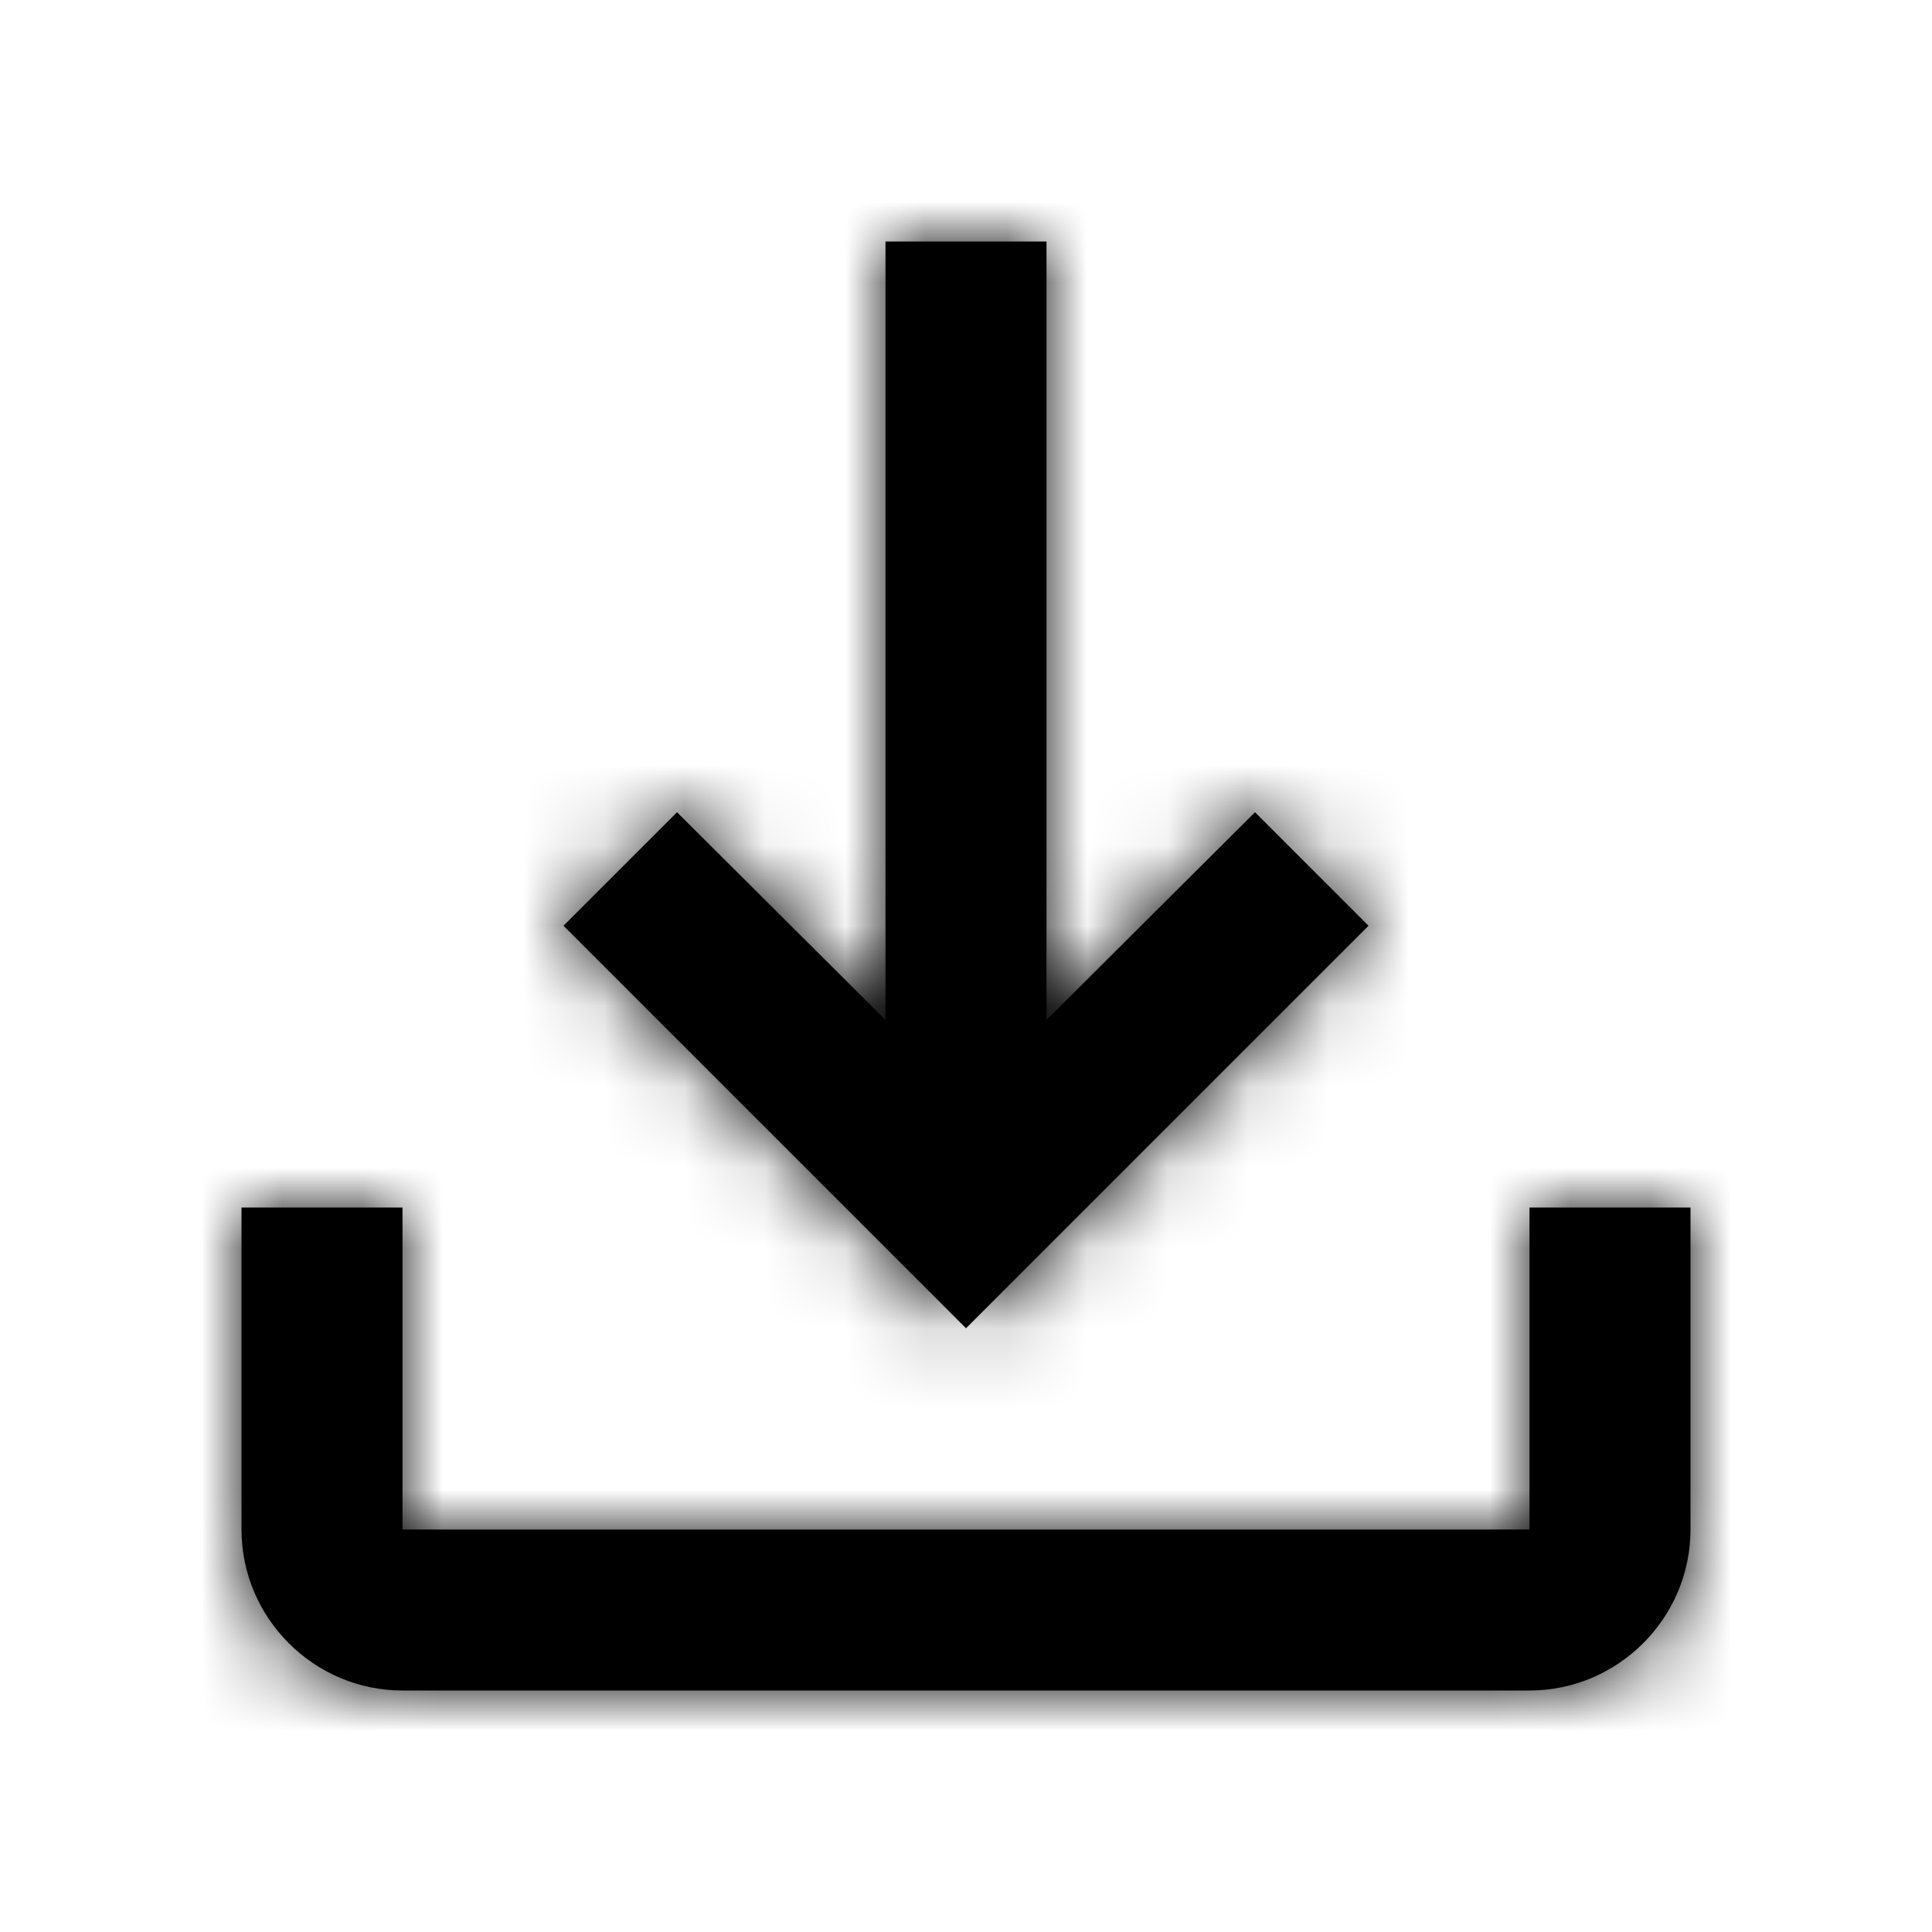 <?xml version="1.0" encoding="UTF-8"?>
<svg width="24px" height="24px" viewBox="0 0 24 24" version="1.1" xmlns="http://www.w3.org/2000/svg" xmlns:xlink="http://www.w3.org/1999/xlink">
    <defs>
        <path id="8ccwaj4f8a" d="M16 12v4H2v-4H0v4c0 1.1.9 2 2 2h14c1.1 0 2-.9 2-2v-4h-2zm-6-2.33l2.59-2.58L14 8.5l-5 5-5-5 1.41-1.41L8 9.67V0h2v9.67z"/>
    </defs>
    <g fill="none" fill-rule="evenodd">
        <path d="M0 0L24 0 24 24 0 24z"/>
        <g transform="translate(3 3)">
            <mask id="0g5qea639b" fill="#fff">
                <use xlink:href="#8ccwaj4f8a"/>
            </mask>
            <use fill="#000" fill-rule="nonzero" xlink:href="#8ccwaj4f8a"/>
            <g fill="#000" mask="url(#0g5qea639b)">
                <path d="M0 0H24V24H0z" transform="translate(-3 -3)"/>
            </g>
        </g>
    </g>
</svg>

